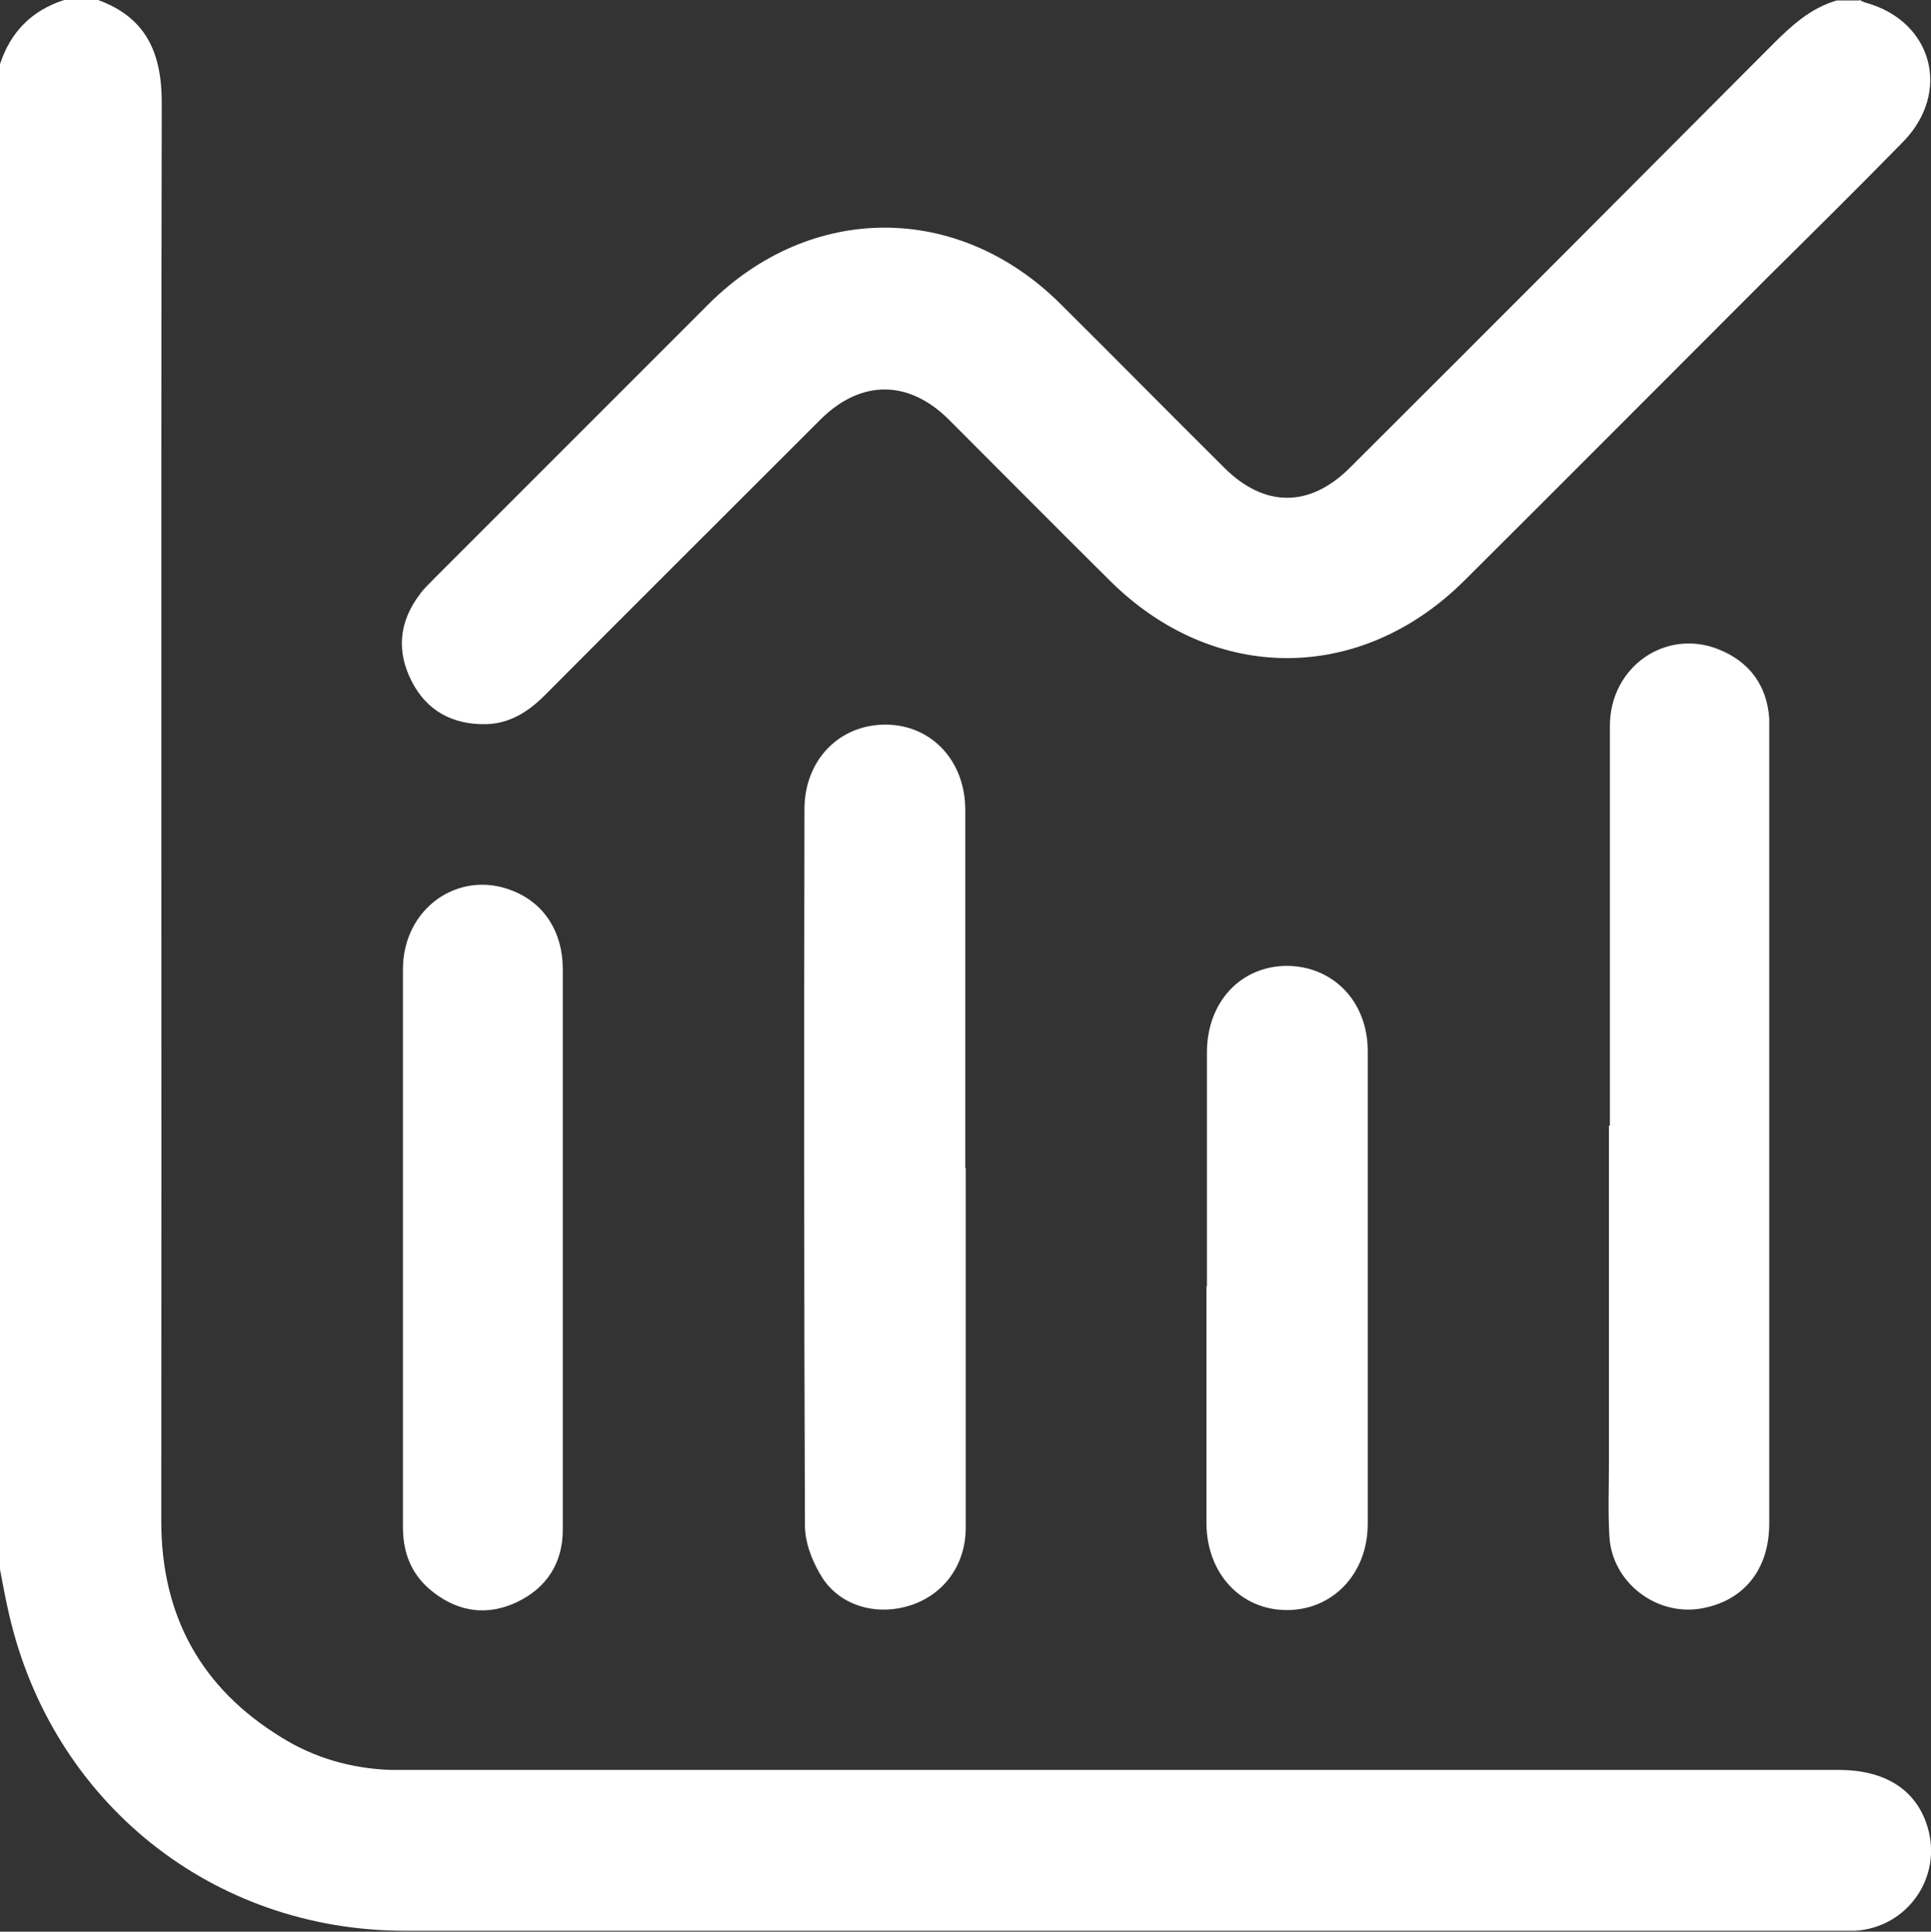<?xml version="1.0" encoding="UTF-8"?>
<svg id="Capa_2" data-name="Capa 2" xmlns="http://www.w3.org/2000/svg" viewBox="0 0 40.35 40.36">
  <rect x="0" y="0" width="40.35" height="40.36" fill="#333333" stroke="none"/>
  <defs>
    <style>
      .cls-1 {
        fill: #fff;
      }
    </style>
  </defs>
  <g id="Capa_1-2" data-name="Capa 1">
    <g>
      <path class="cls-1" d="M2.05,0c1.01.37,1.33,1.11,1.33,2.15-.02,9.88,0,19.76-.01,29.63,0,1.98.83,3.49,2.51,4.52.69.43,1.46.65,2.28.68.21,0,.42,0,.63,0,9.88,0,19.76,0,29.63,0,.98,0,1.63.42,1.86,1.2.31,1.04-.42,2.09-1.51,2.16-.08,0-.16,0-.24,0-10.02,0-20.05,0-30.07,0-4.03,0-7.37-2.69-8.27-6.61C.12,33.43.06,33.11,0,32.79c0-10.48,0-20.97,0-31.45C.22.67.66.22,1.34,0h.71Z"/>
      <path class="cls-1" d="M38.86,0s.09.05.14.06c1.38.39,1.78,1.86.77,2.9-.94.96-1.89,1.9-2.84,2.84-2.11,2.11-4.21,4.22-6.33,6.33-2.17,2.16-5.24,2.16-7.41,0-1.13-1.12-2.25-2.25-3.37-3.37-.84-.83-1.83-.83-2.67,0-1.92,1.92-3.85,3.84-5.77,5.77-.34.34-.72.58-1.2.6-.71.02-1.26-.27-1.58-.9-.32-.63-.26-1.24.17-1.81.09-.13.21-.23.32-.35,1.9-1.9,3.81-3.81,5.71-5.71,2.13-2.13,5.21-2.14,7.35-.02,1.15,1.14,2.28,2.29,3.43,3.43.84.84,1.79.84,2.63,0,2.95-2.94,5.89-5.89,8.83-8.84.39-.39.79-.76,1.34-.92.16,0,.32,0,.47,0Z"/>
      <path class="cls-1" d="M33.64,23.52c0-2.78,0-5.57,0-8.35,0-1.24,1.17-2.05,2.28-1.6.64.26,1,.75,1.05,1.44,0,.08,0,.16,0,.24,0,5.53,0,11.05,0,16.58,0,.97-.54,1.63-1.44,1.78-.93.15-1.84-.55-1.9-1.5-.03-.51-.01-1.02-.01-1.54,0-2.35,0-4.7,0-7.05Z"/>
      <path class="cls-1" d="M20.18,24.4c0,2.51,0,5.01,0,7.52,0,.77-.45,1.39-1.15,1.62-.67.22-1.43.04-1.83-.55-.21-.32-.38-.74-.38-1.12-.02-4.99-.02-9.97-.01-14.96,0-1.04.74-1.78,1.71-1.77.95.01,1.65.76,1.65,1.78,0,2.49,0,4.99,0,7.48Z"/>
      <path class="cls-1" d="M11.76,26.05c0,1.97,0,3.94,0,5.91,0,.69-.33,1.21-.95,1.51-.61.29-1.2.22-1.74-.19-.45-.34-.65-.8-.65-1.37,0-1.1,0-2.2,0-3.31,0-2.78,0-5.56,0-8.35,0-1.27,1.16-2.09,2.29-1.64.66.26,1.05.86,1.05,1.64,0,1.93,0,3.86,0,5.79Z"/>
      <path class="cls-1" d="M25.22,26.87c0-1.63,0-3.25,0-4.88,0-1.05.7-1.8,1.66-1.81.97,0,1.7.74,1.7,1.78,0,3.29,0,6.59,0,9.88,0,1.04-.73,1.8-1.69,1.8-.96,0-1.67-.76-1.68-1.8,0-1.65,0-3.31,0-4.96Z"/>
    </g>
  </g>
</svg>